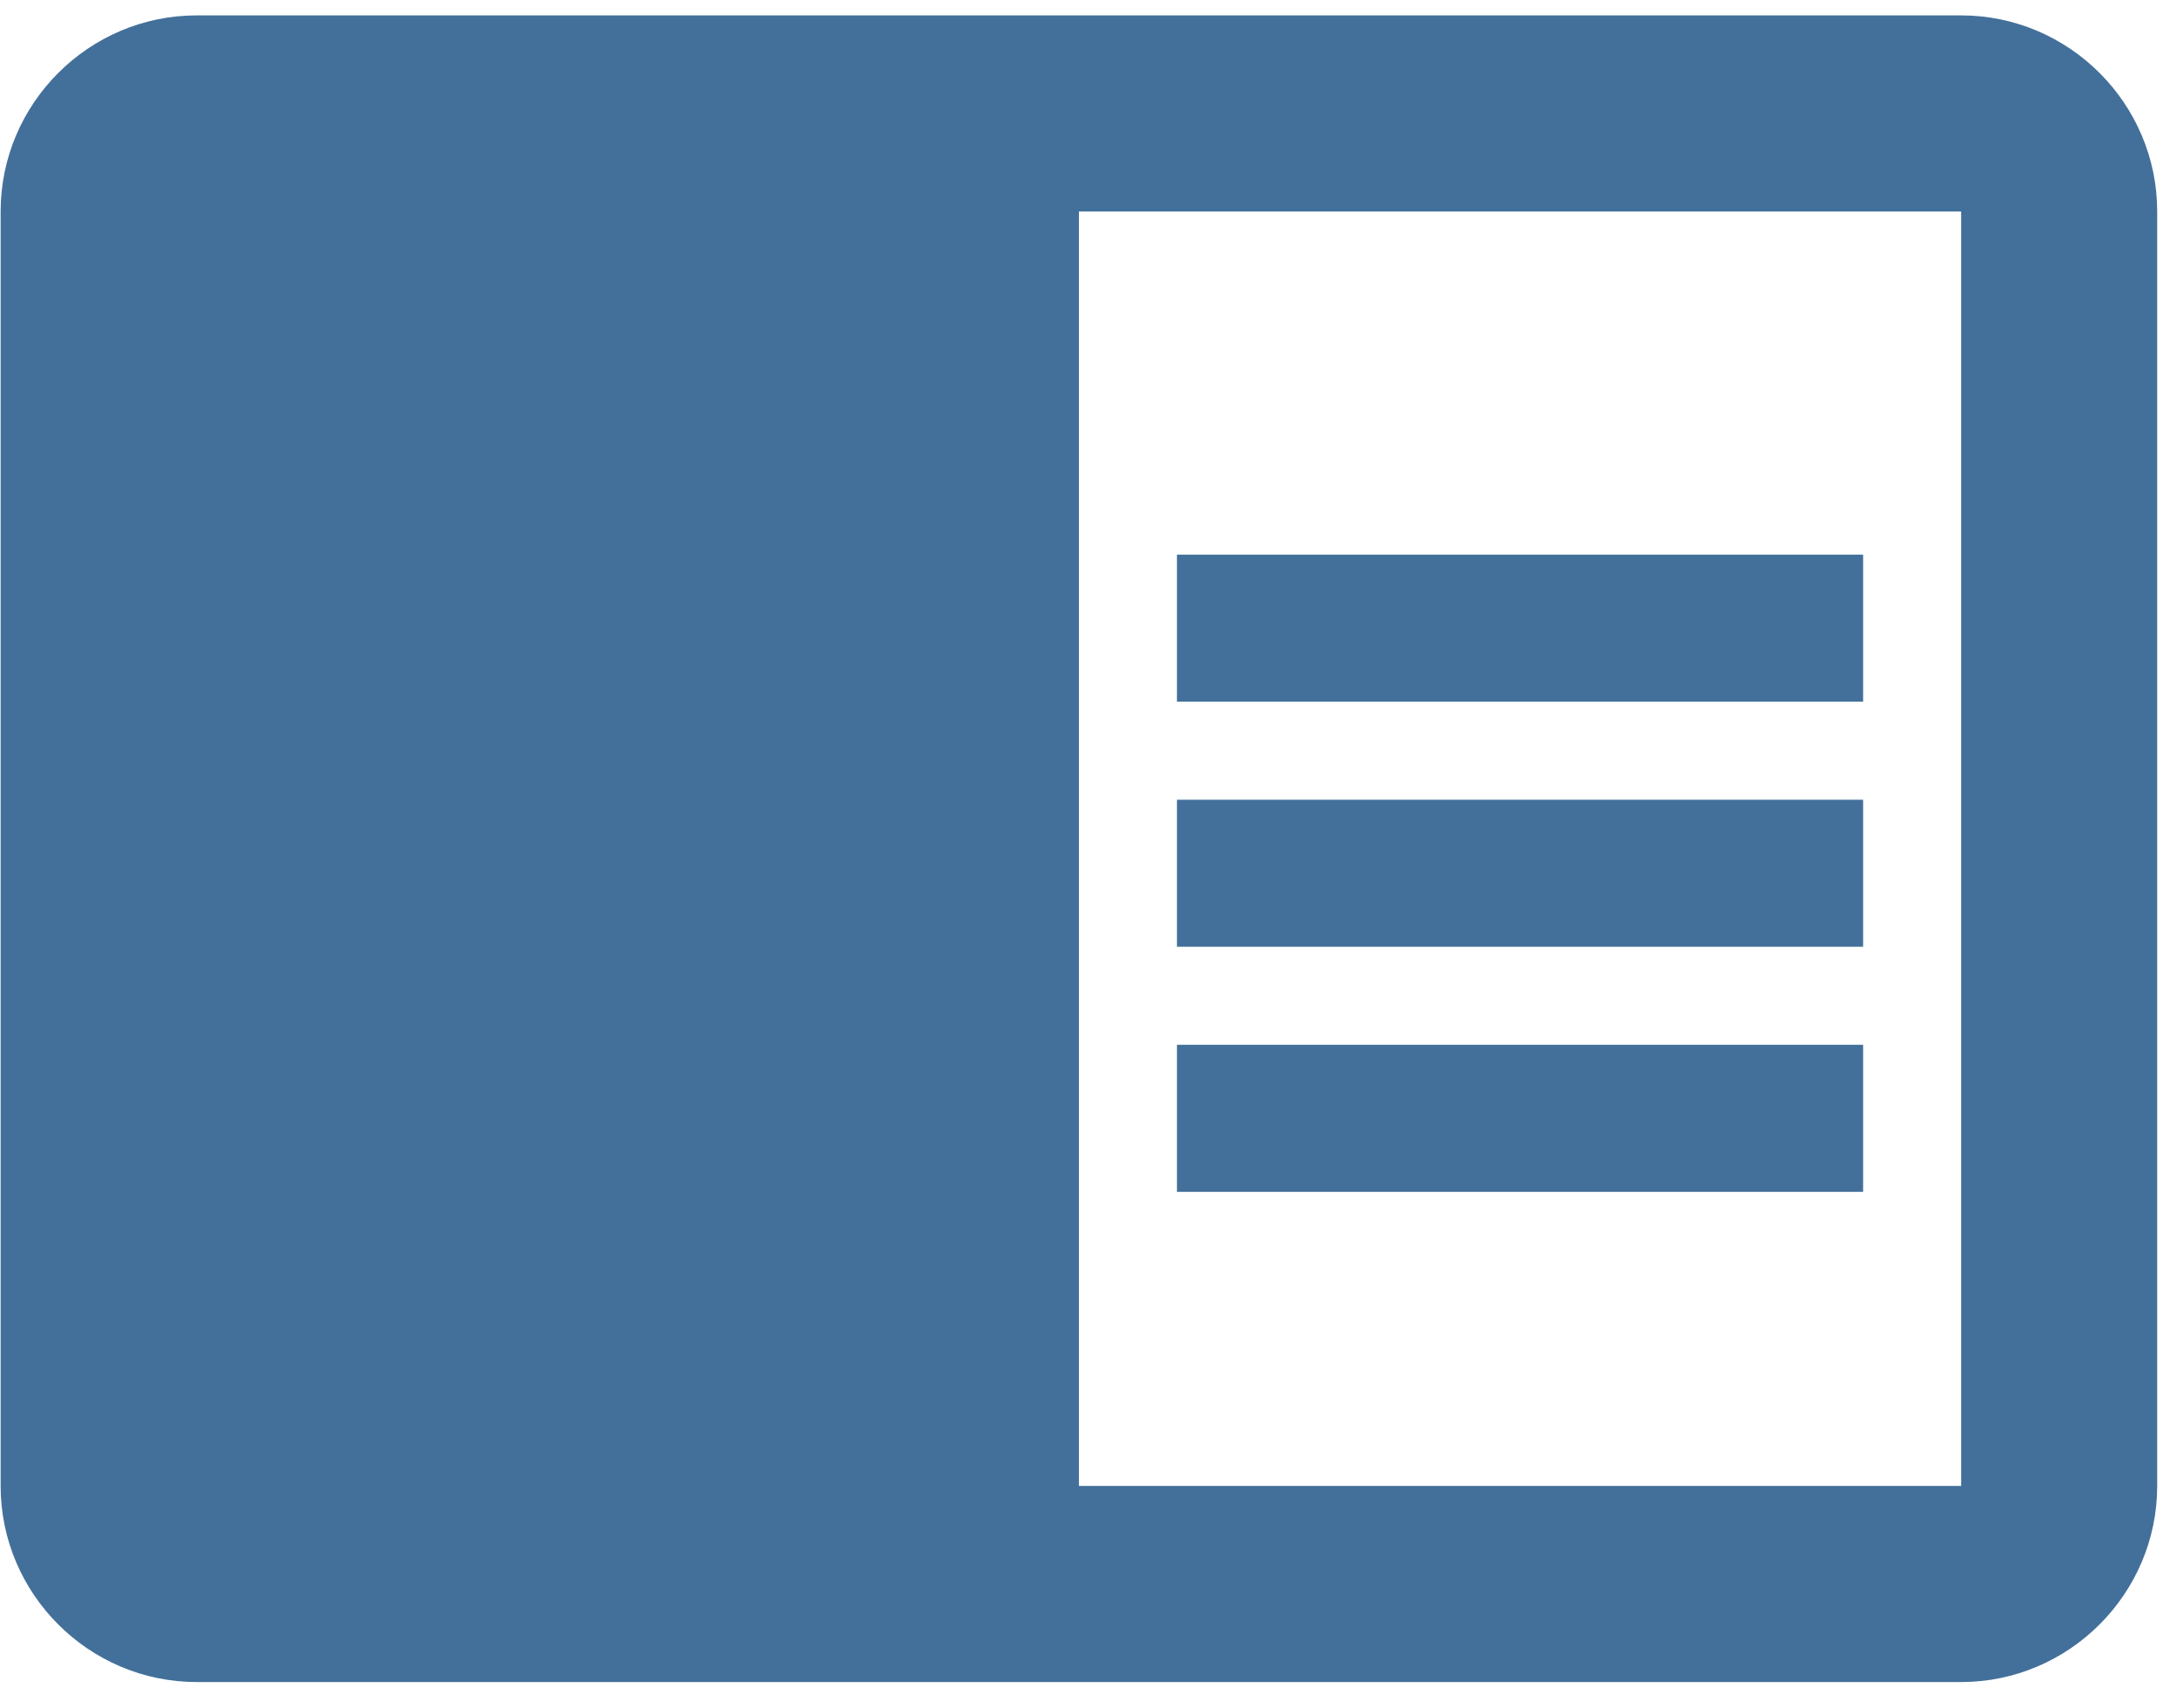 <svg width="66" height="51" viewBox="0 0 66 51" fill="none" xmlns="http://www.w3.org/2000/svg">
    <path d="M35.567 24.164H56.303V28.607H35.567V24.164ZM35.567 16.758H56.303V21.201H35.567V16.758ZM35.567 31.57H56.303V36.013H35.567V31.57ZM59.265 0.465H5.944C2.685 0.465 0.019 3.131 0.019 6.39V44.9C0.019 48.158 2.685 50.825 5.944 50.825H59.265C62.524 50.825 65.19 48.158 65.19 44.9V6.39C65.19 3.131 62.524 0.465 59.265 0.465ZM59.265 44.9H32.605V6.39H59.265V44.9Z" fill="#43709A"/>
</svg>
